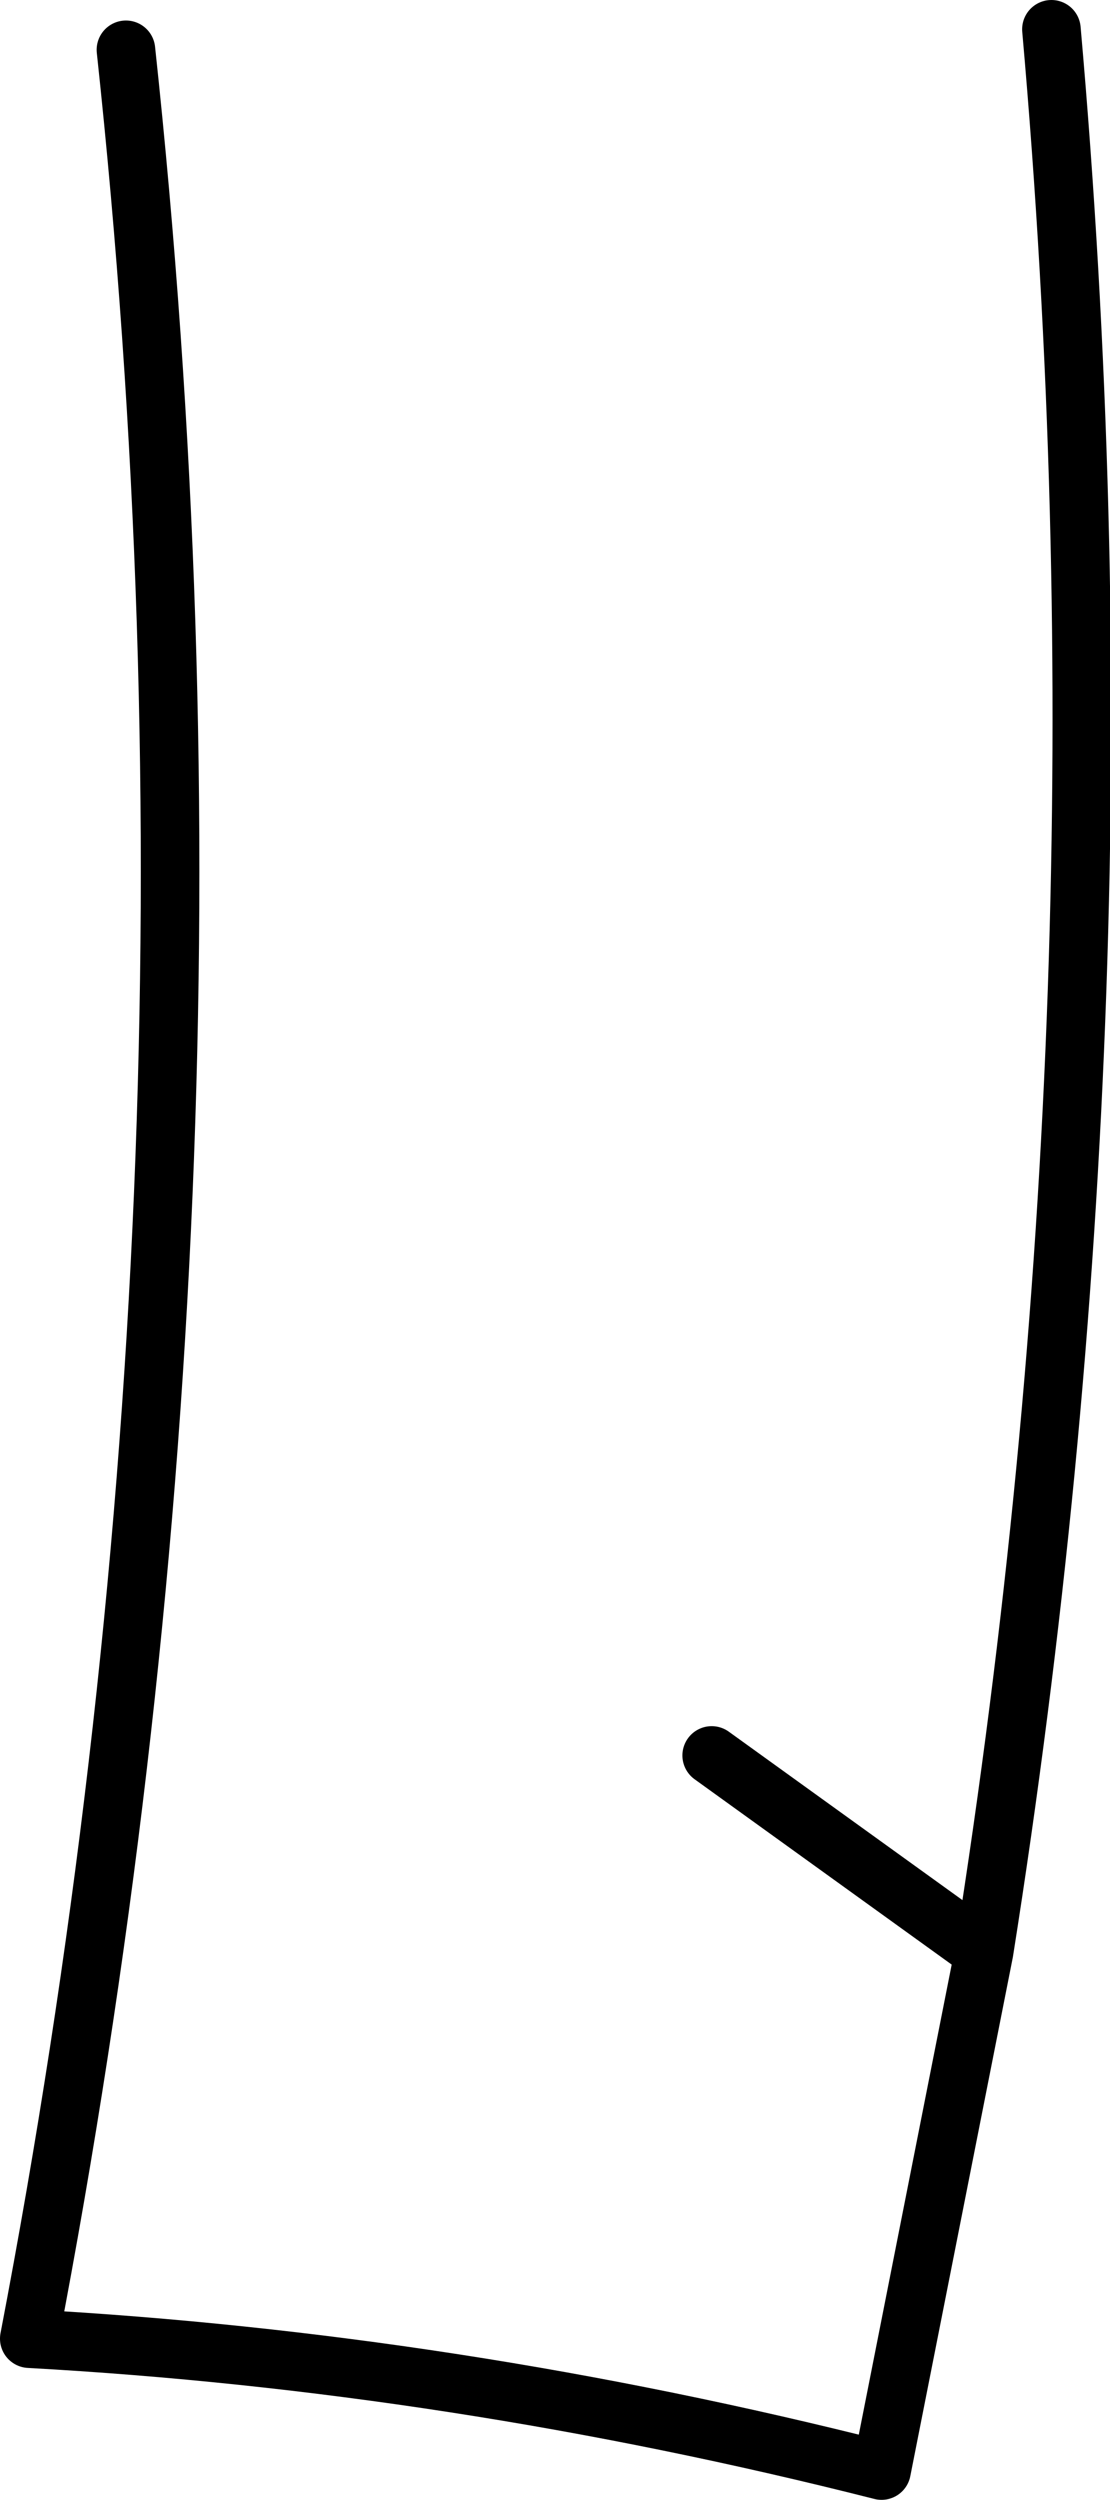<?xml version="1.0" encoding="UTF-8" standalone="no"?>
<svg xmlns:xlink="http://www.w3.org/1999/xlink" height="42.65px" width="18.95px" xmlns="http://www.w3.org/2000/svg">
  <g transform="matrix(1.0, 0.0, 0.0, 1.0, -198.85, -228.1)">
    <path d="M201.0 228.95 Q203.1 248.45 199.35 268.0 206.6 268.4 213.9 270.25 L215.65 261.4 211.0 258.05 M216.8 228.6 Q218.25 245.0 215.65 261.4" fill="none" stroke="#000000" stroke-linecap="round" stroke-linejoin="round" stroke-width="1.0"/>
  </g>
</svg>
